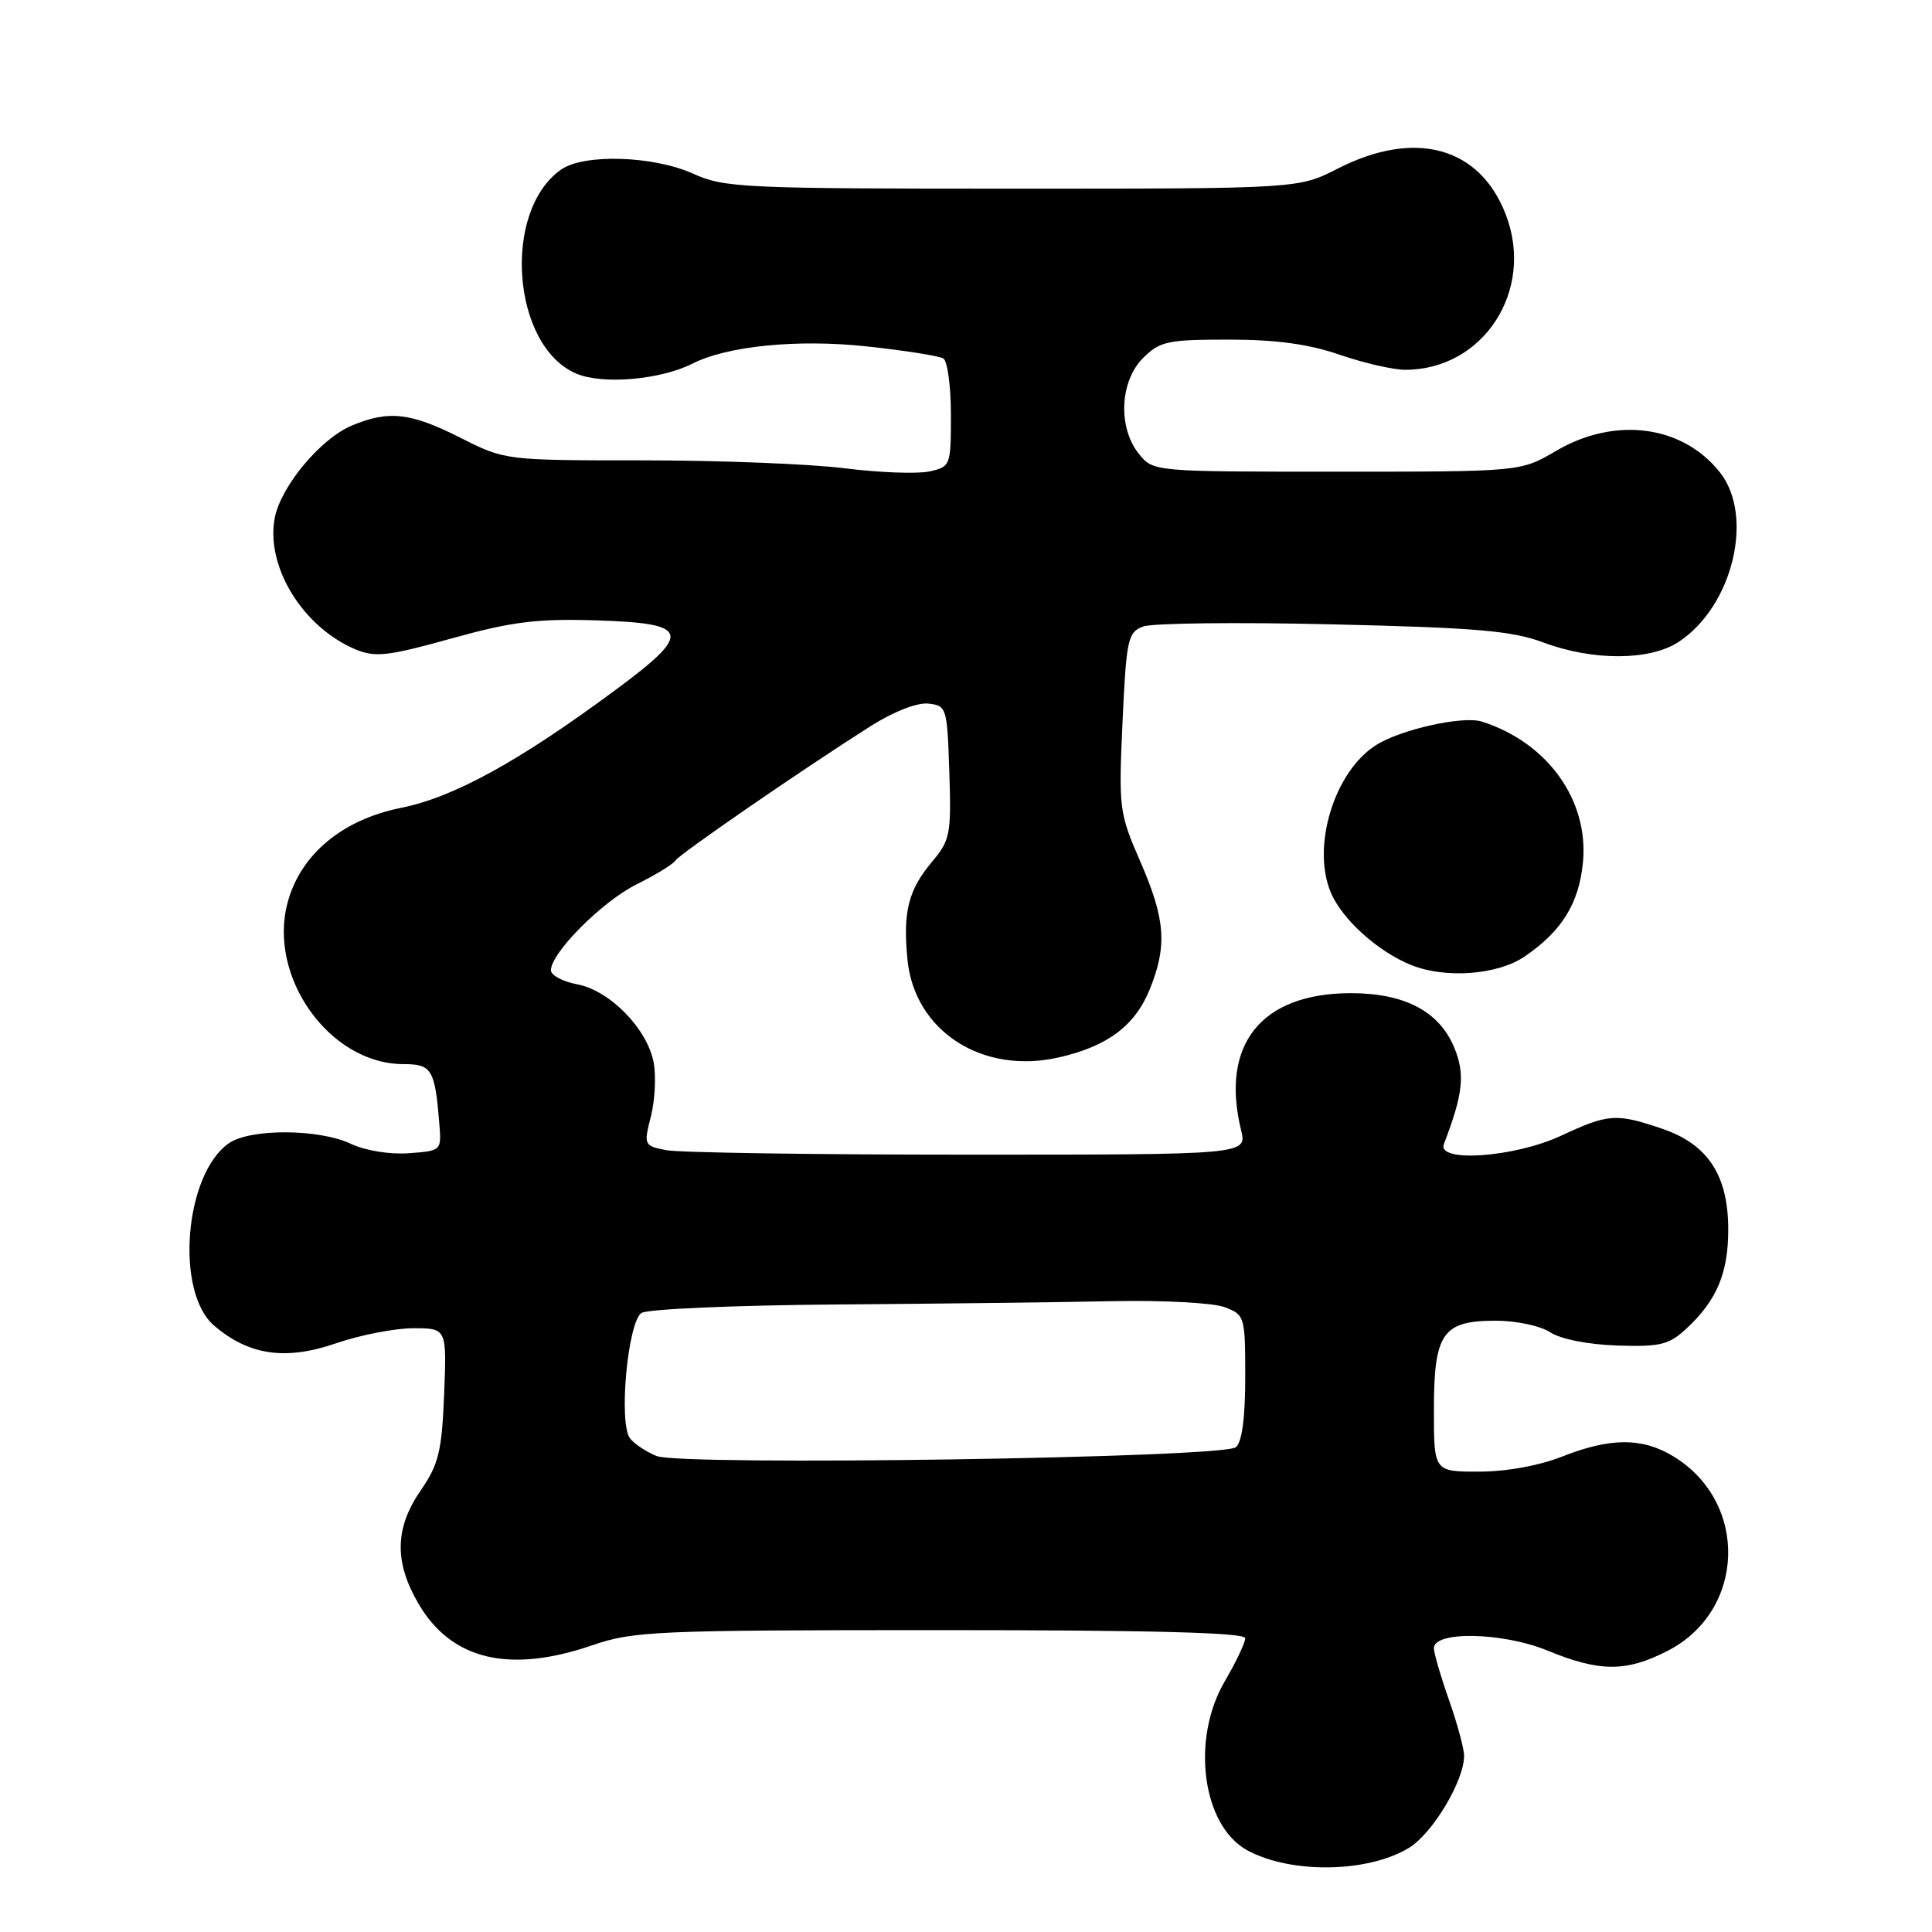 <?xml version="1.0" encoding="UTF-8" standalone="no"?>
<!DOCTYPE svg PUBLIC "-//W3C//DTD SVG 1.1//EN" "http://www.w3.org/Graphics/SVG/1.1/DTD/svg11.dtd" >
<svg xmlns="http://www.w3.org/2000/svg" xmlns:xlink="http://www.w3.org/1999/xlink" version="1.1" viewBox="0 0 256 256">
 <g >
 <path fill="currentColor"
d=" M 186.68 244.86 C 189.82 242.95 194.00 235.98 194.00 232.66 C 194.00 231.72 193.10 228.39 192.00 225.26 C 190.90 222.13 190.00 219.04 190.00 218.39 C 190.00 216.09 199.11 216.28 205.00 218.69 C 211.97 221.56 215.47 221.57 220.96 218.75 C 231.31 213.45 231.75 199.09 221.76 192.99 C 217.62 190.47 213.41 190.47 207.00 193.00 C 203.93 194.21 199.57 195.00 195.96 195.00 C 190.00 195.00 190.00 195.00 190.00 186.83 C 190.00 176.64 191.14 175.00 198.19 175.00 C 200.90 175.00 204.12 175.68 205.42 176.54 C 206.80 177.44 210.44 178.16 214.29 178.29 C 220.04 178.47 221.15 178.20 223.51 176.00 C 227.49 172.28 229.00 168.70 229.00 162.92 C 229.00 155.75 226.32 151.64 220.29 149.58 C 214.16 147.49 213.14 147.56 206.85 150.49 C 200.69 153.36 190.36 154.10 191.32 151.60 C 193.88 144.93 194.16 142.32 192.68 138.77 C 190.68 134.00 186.11 131.60 179.00 131.60 C 167.12 131.60 161.67 138.39 164.45 149.75 C 165.25 153.00 165.25 153.00 128.25 153.00 C 107.90 153.00 89.90 152.73 88.26 152.40 C 85.33 151.82 85.28 151.72 86.25 147.92 C 86.79 145.79 86.95 142.57 86.61 140.77 C 85.77 136.32 80.80 131.24 76.49 130.43 C 74.57 130.07 73.00 129.23 73.00 128.57 C 73.00 126.26 79.77 119.47 84.35 117.18 C 86.88 115.92 89.19 114.51 89.47 114.05 C 90.00 113.19 106.32 101.95 115.34 96.23 C 118.39 94.30 121.52 93.07 123.00 93.23 C 125.43 93.49 125.51 93.74 125.79 102.31 C 126.06 110.50 125.90 111.33 123.54 114.14 C 120.36 117.92 119.63 120.78 120.24 127.11 C 121.15 136.62 130.17 142.45 140.35 140.10 C 146.82 138.62 150.43 135.88 152.39 130.99 C 154.68 125.27 154.41 121.77 151.10 114.17 C 148.29 107.72 148.22 107.11 148.74 95.67 C 149.25 84.70 149.44 83.78 151.46 83.02 C 152.65 82.56 163.95 82.43 176.56 82.73 C 195.61 83.17 200.35 83.58 204.50 85.13 C 211.09 87.59 218.63 87.56 222.44 85.05 C 229.58 80.35 232.48 68.42 227.91 62.61 C 222.97 56.33 214.00 55.15 206.18 59.75 C 201.50 62.50 201.50 62.50 177.16 62.50 C 152.82 62.50 152.82 62.50 150.91 60.14 C 148.11 56.67 148.37 50.54 151.45 47.45 C 153.69 45.22 154.69 45.00 162.80 45.00 C 169.08 45.00 173.39 45.59 177.50 47.00 C 180.70 48.10 184.61 49.00 186.19 49.00 C 196.55 49.00 203.38 38.51 199.54 28.47 C 196.10 19.46 187.54 17.10 177.28 22.33 C 172.07 25.00 172.07 25.00 134.14 25.00 C 98.49 25.00 95.96 24.88 91.86 23.02 C 86.60 20.64 77.38 20.34 74.35 22.47 C 66.47 27.99 67.83 45.94 76.40 49.52 C 79.91 50.99 87.53 50.32 91.78 48.17 C 96.38 45.84 105.67 44.92 114.75 45.89 C 119.83 46.43 124.44 47.16 125.00 47.50 C 125.55 47.84 126.00 51.21 126.00 54.98 C 126.00 61.72 125.95 61.85 123.14 62.47 C 121.57 62.81 116.52 62.63 111.92 62.05 C 107.32 61.47 95.32 61.00 85.25 61.00 C 66.94 61.00 66.94 61.00 61.00 58.00 C 54.40 54.67 51.51 54.34 46.64 56.38 C 42.48 58.11 37.19 64.46 36.40 68.66 C 35.19 75.13 40.17 83.17 47.19 86.08 C 49.73 87.13 51.51 86.92 59.82 84.60 C 67.84 82.37 71.13 81.96 78.99 82.20 C 91.50 82.59 91.83 83.83 81.48 91.48 C 68.72 100.92 60.09 105.66 53.12 107.05 C 45.35 108.61 39.82 113.22 38.11 119.59 C 35.45 129.47 43.71 141.00 53.45 141.00 C 57.23 141.00 57.64 141.69 58.22 149.00 C 58.50 152.47 58.46 152.50 54.14 152.81 C 51.63 152.99 48.39 152.46 46.49 151.56 C 42.27 149.56 33.12 149.52 30.31 151.50 C 24.44 155.61 23.18 171.18 28.36 175.64 C 32.96 179.59 37.82 180.30 44.51 178.00 C 47.70 176.90 52.31 176.00 54.76 176.00 C 59.20 176.00 59.20 176.00 58.85 184.75 C 58.54 192.33 58.13 194.03 55.75 197.48 C 52.30 202.48 52.22 206.99 55.47 212.53 C 59.82 219.96 67.51 221.78 78.50 218.00 C 83.94 216.13 86.92 216.00 124.66 216.00 C 152.69 216.00 165.00 216.33 165.00 217.07 C 165.00 217.66 163.78 220.23 162.29 222.78 C 157.78 230.47 159.30 241.90 165.26 245.17 C 171.02 248.31 181.23 248.17 186.68 244.86 Z  M 202.01 126.75 C 206.95 123.39 209.23 119.71 209.75 114.25 C 210.54 106.02 205.03 98.36 196.34 95.61 C 193.83 94.81 185.50 96.68 182.27 98.77 C 176.79 102.30 173.78 112.15 176.33 118.24 C 177.82 121.81 182.60 126.12 187.03 127.89 C 191.57 129.70 198.44 129.18 202.01 126.75 Z  M 87.00 192.93 C 85.62 192.37 84.04 191.32 83.48 190.59 C 81.94 188.57 83.18 175.13 85.01 173.97 C 85.83 173.45 97.53 172.95 111.00 172.85 C 124.47 172.75 140.90 172.55 147.50 172.41 C 154.10 172.28 160.74 172.63 162.25 173.20 C 164.94 174.22 165.00 174.41 165.00 182.50 C 165.00 187.89 164.57 191.11 163.75 191.77 C 162.02 193.19 90.34 194.26 87.00 192.93 Z "/>
</g>
</svg>